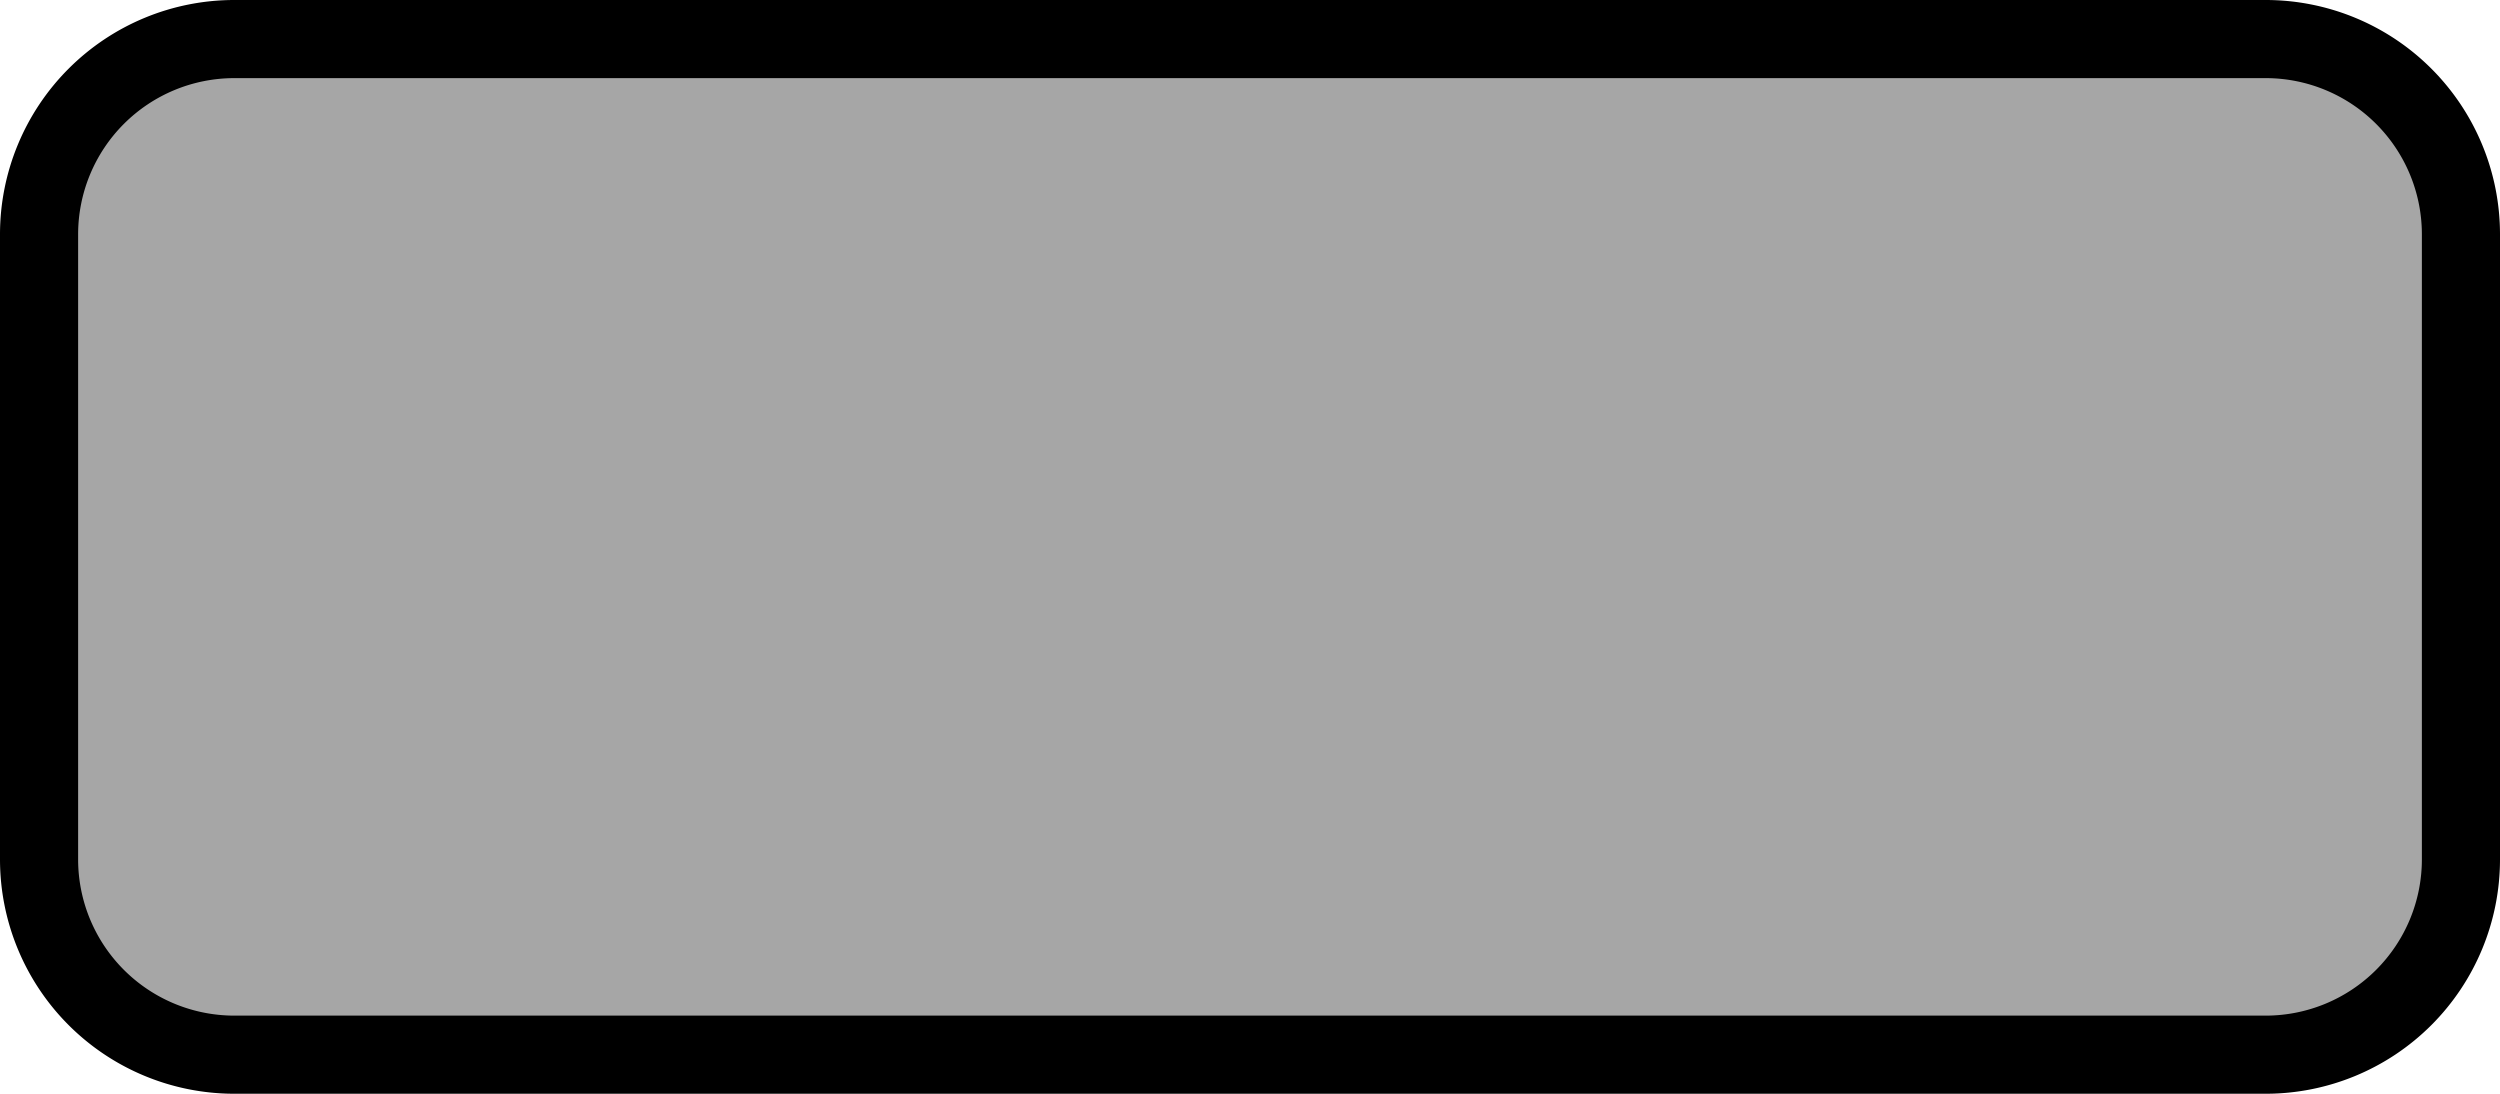<svg xmlns="http://www.w3.org/2000/svg" width="32" height="14" viewBox="0 0 32 14">
  <title>default</title>
  <g>
    <rect x="0.5" y="0.5" width="31" height="13" rx="2.5" ry="2.5" fill="#a6a6a6"/>
    <path d="M29,1a2,2,0,0,1,2,2v8a2,2,0,0,1-2,2H3a2,2,0,0,1-2-2V3A2,2,0,0,1,3,1H29m0-1H3A3,3,0,0,0,0,3v8a3,3,0,0,0,3,3H29a3,3,0,0,0,3-3V3a3,3,0,0,0-3-3h0Z" fill="#000"/>
  </g>
</svg>
